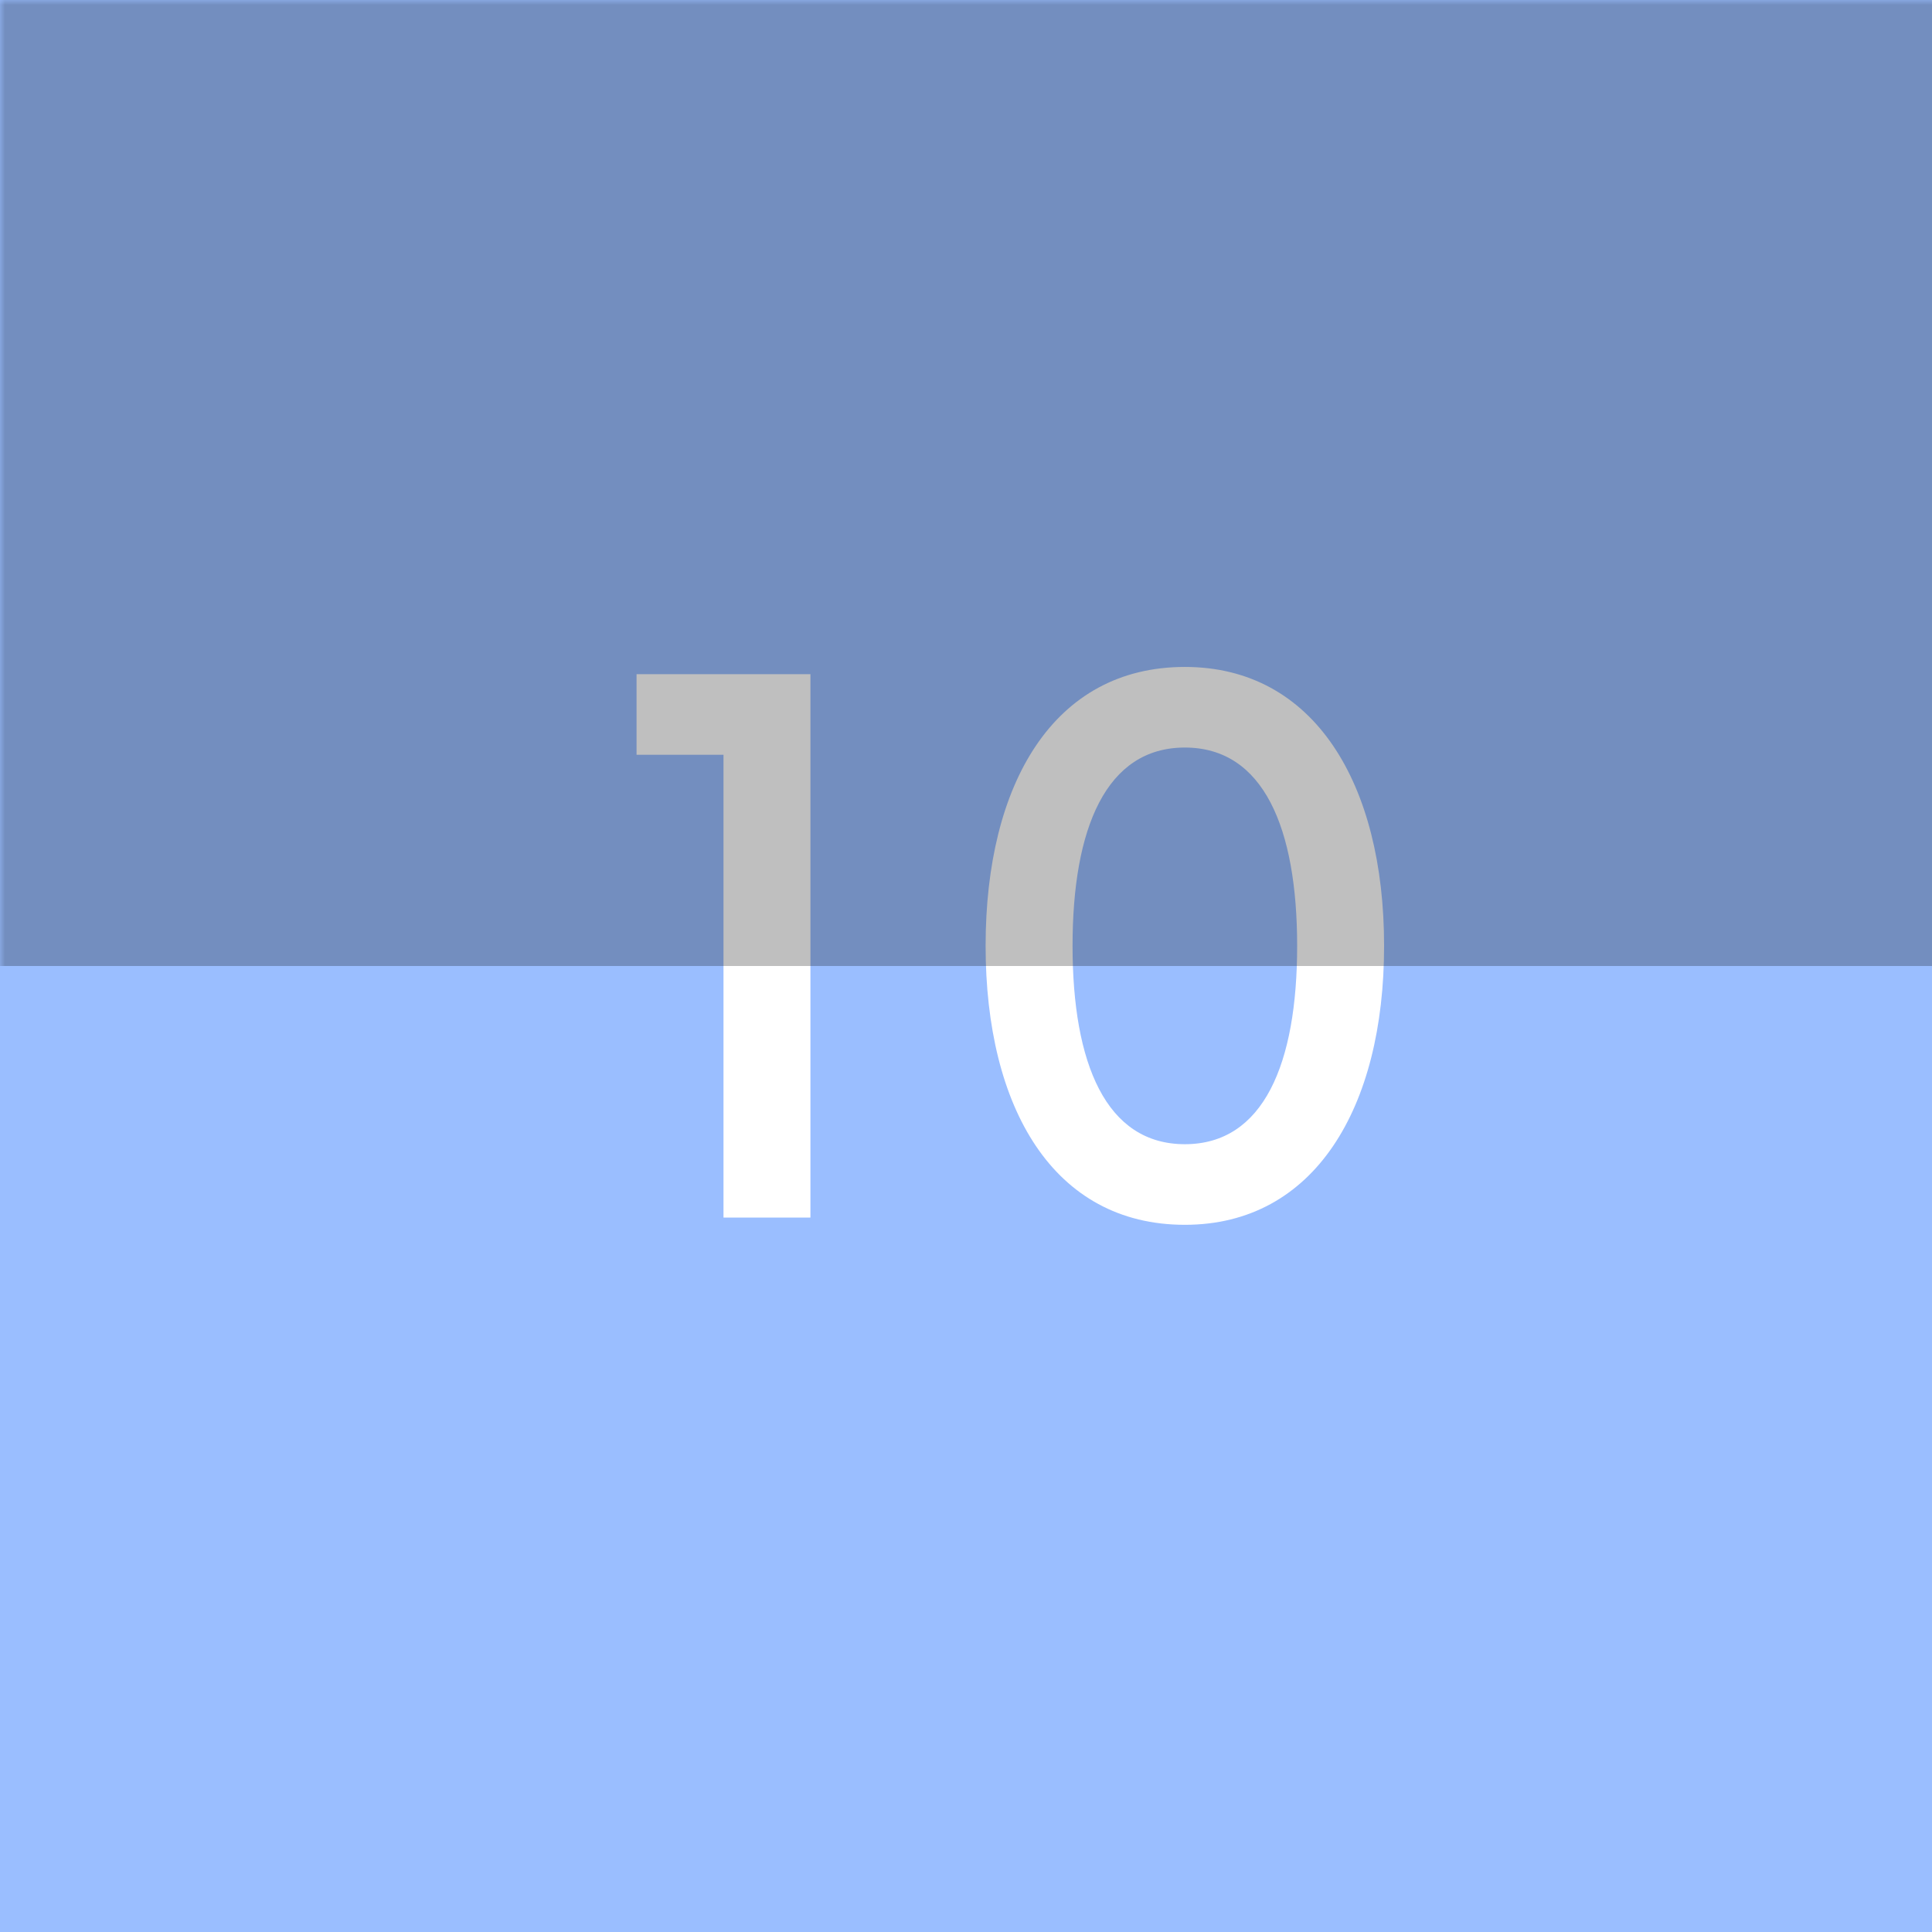<svg xmlns="http://www.w3.org/2000/svg" width="192" height="192" fill="none">
  <rect width="100%" height="100%" fill="#9ABEFF" />
  <mask id="a" width="100%" height="100%" maskUnits=" userSpaceOnUse" style="mask-type:luminance">
    <rect width="100%" height="100%" fill="#fff" />
  </mask>
  <g mask="url(#a)">
    <path fill="#fff"
      d="M71.9 121h8.64V67H63.26v8.01h8.64V121Zm45.849.72c12.87 0 19.8-11.61 19.8-27.72s-6.93-27.72-19.8-27.72c-13.05 0-19.8 11.61-19.8 27.72s6.75 27.72 19.8 27.72Zm0-8.01c-7.83 0-11.16-8.01-11.16-19.71 0-11.7 3.33-19.71 11.16-19.71s11.16 8.01 11.16 19.71c0 11.7-3.33 19.71-11.16 19.71Z" />
    <path fill="#000" fill-opacity=".25" d="M-2-2h196v98H-2z" />
  </g>
</svg>
